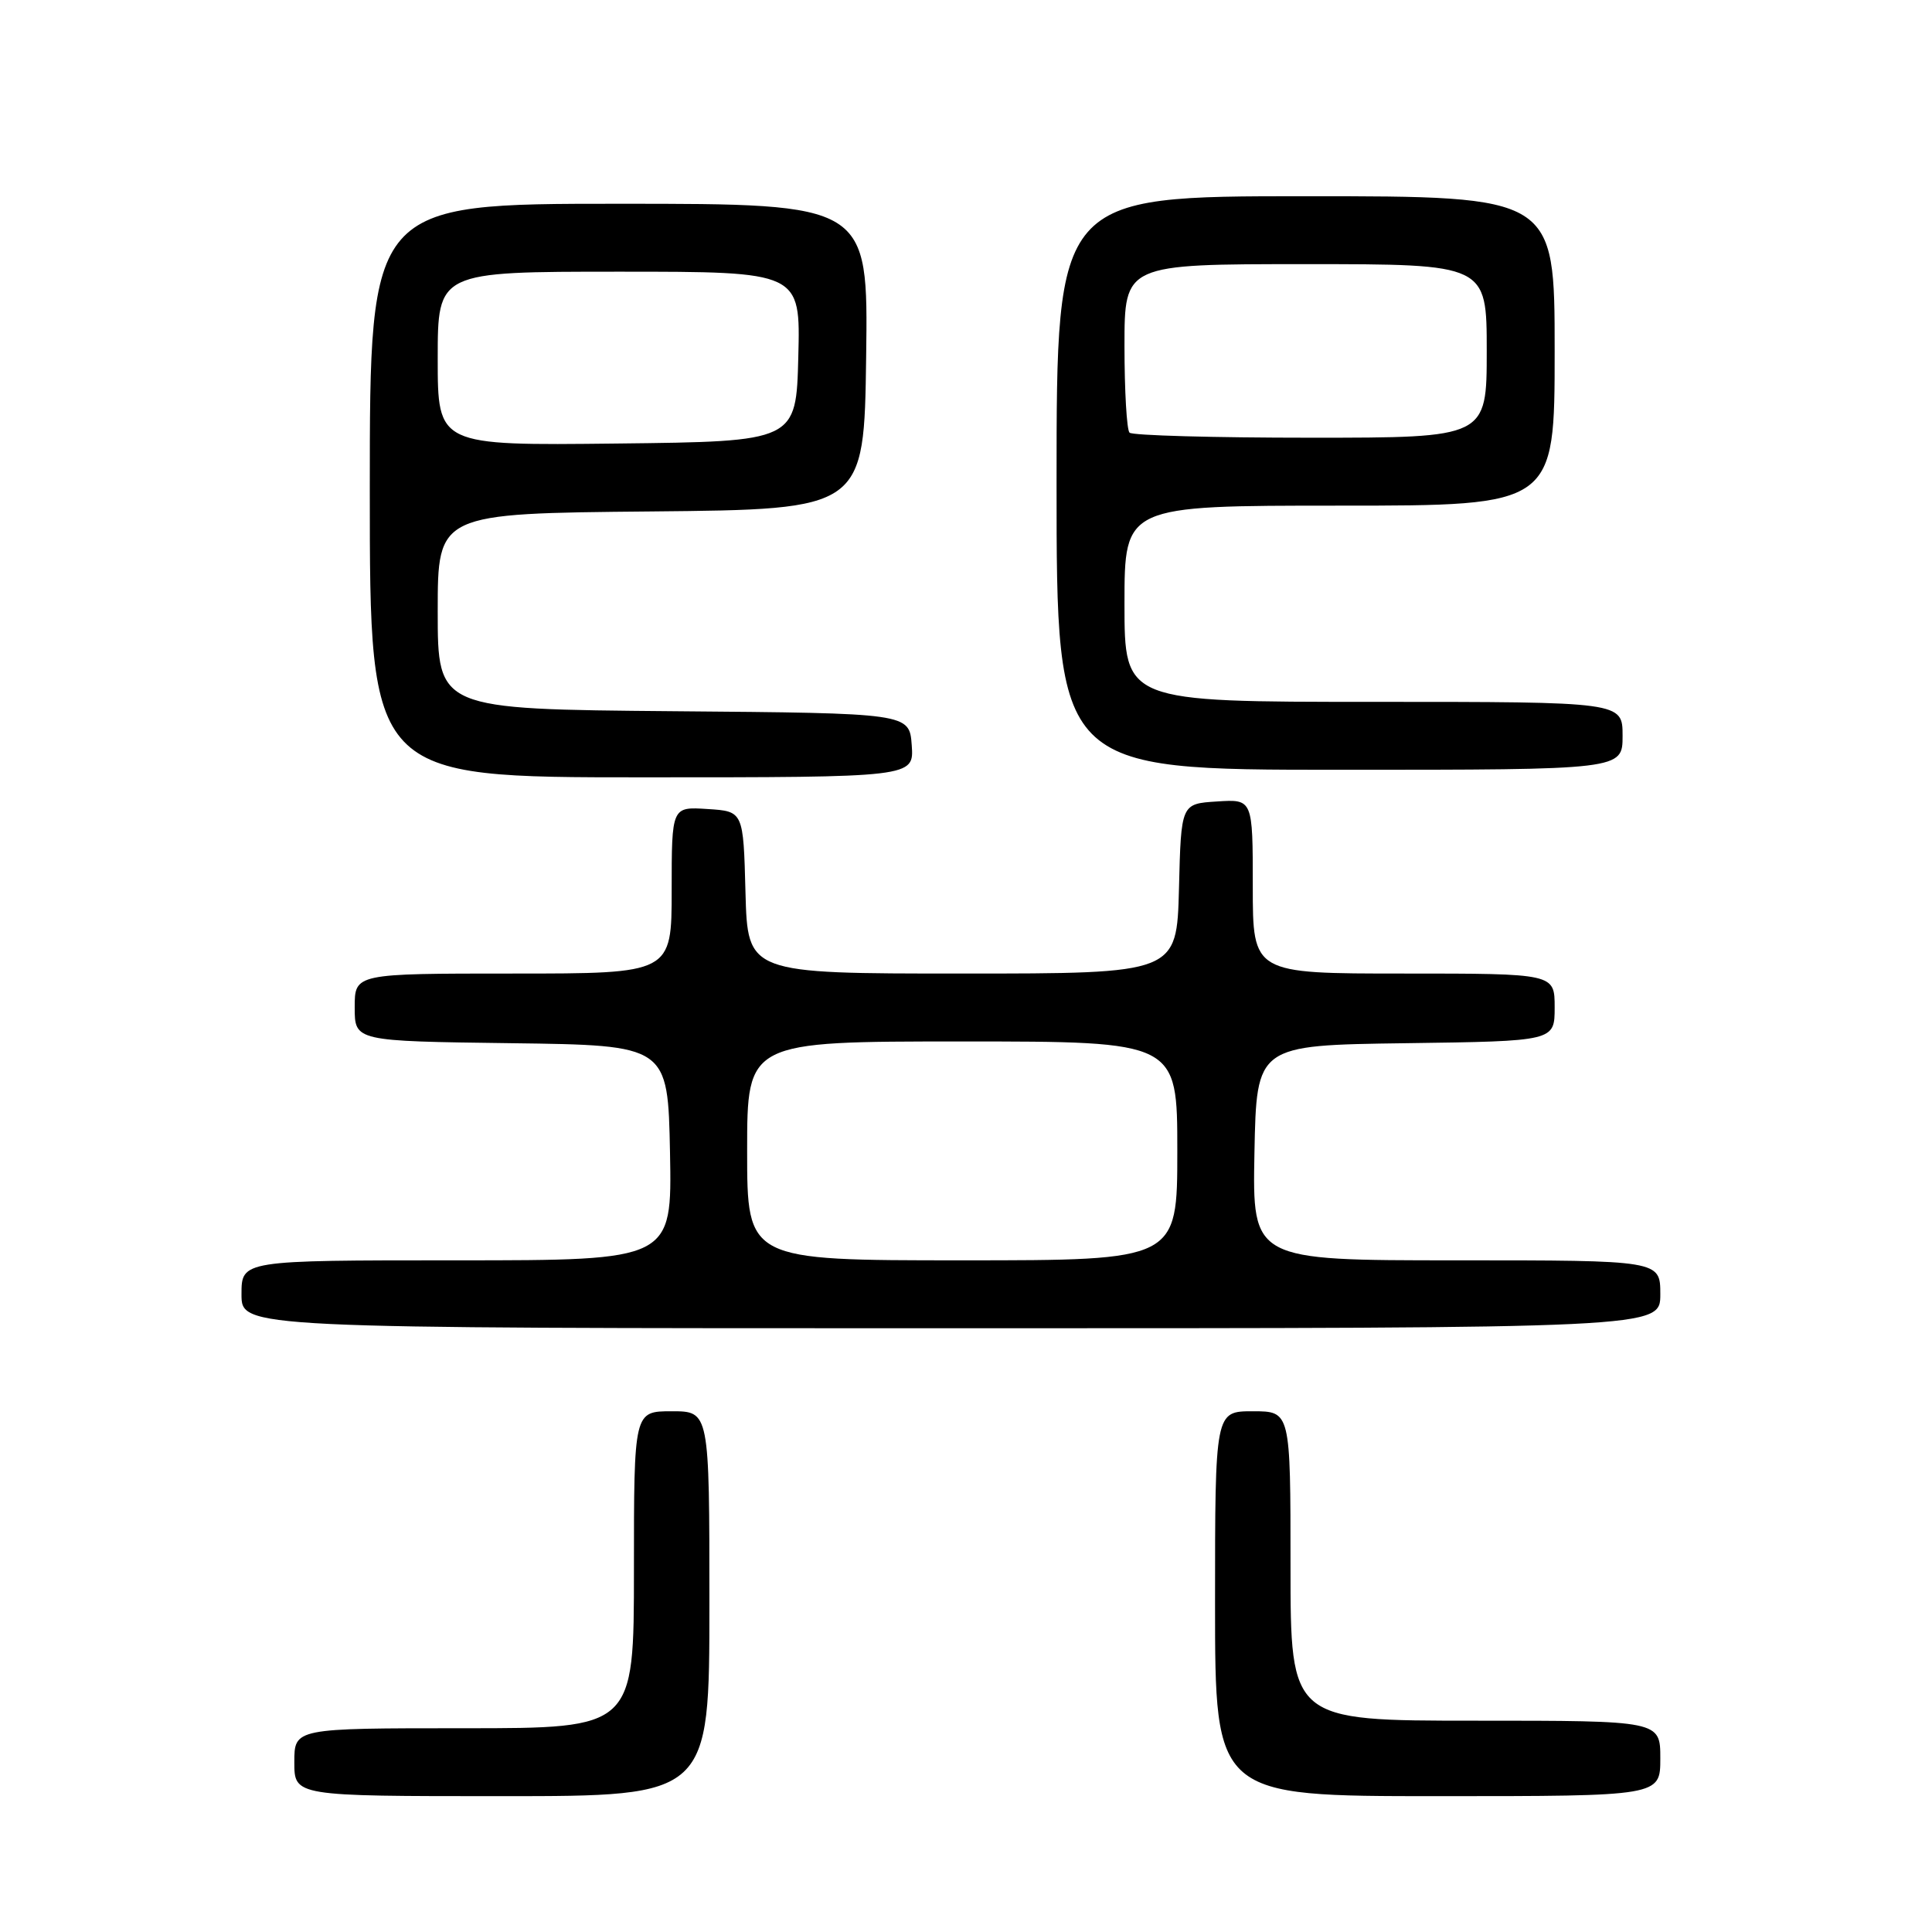 <?xml version="1.0" encoding="UTF-8" standalone="no"?>
<!DOCTYPE svg PUBLIC "-//W3C//DTD SVG 1.1//EN" "http://www.w3.org/Graphics/SVG/1.1/DTD/svg11.dtd" >
<svg xmlns="http://www.w3.org/2000/svg" xmlns:xlink="http://www.w3.org/1999/xlink" version="1.1" viewBox="0 0 256 256">
 <g >
 <path fill="currentColor"
d=" M 94.00 212.50 C 94.00 187.00 94.00 187.00 89.00 187.00 C 84.00 187.00 84.00 187.00 84.00 208.00 C 84.00 229.00 84.00 229.00 61.50 229.00 C 39.00 229.00 39.00 229.00 39.00 233.50 C 39.00 238.00 39.00 238.00 66.50 238.00 C 94.00 238.00 94.00 238.00 94.00 212.50 Z  M 220.00 233.00 C 220.00 228.00 220.00 228.00 195.50 228.00 C 171.00 228.00 171.00 228.00 171.00 207.50 C 171.00 187.00 171.00 187.00 166.00 187.00 C 161.00 187.00 161.00 187.00 161.00 212.50 C 161.00 238.00 161.00 238.00 190.50 238.00 C 220.00 238.00 220.00 238.00 220.00 233.00 Z  M 220.00 171.50 C 220.00 167.00 220.00 167.00 192.97 167.00 C 165.95 167.00 165.95 167.00 166.22 152.75 C 166.50 138.50 166.50 138.50 186.25 138.23 C 206.00 137.96 206.00 137.96 206.00 133.48 C 206.00 129.00 206.00 129.00 186.00 129.00 C 166.00 129.00 166.00 129.00 166.00 117.45 C 166.00 105.89 166.00 105.89 161.25 106.20 C 156.50 106.50 156.50 106.50 156.22 117.75 C 155.93 129.00 155.93 129.00 127.50 129.00 C 99.07 129.00 99.07 129.00 98.78 118.25 C 98.50 107.50 98.50 107.50 93.75 107.20 C 89.00 106.89 89.00 106.89 89.00 117.95 C 89.00 129.00 89.00 129.00 68.00 129.00 C 47.00 129.00 47.00 129.00 47.00 133.48 C 47.00 137.96 47.00 137.96 67.75 138.23 C 88.50 138.50 88.50 138.50 88.78 152.75 C 89.05 167.00 89.05 167.00 60.53 167.00 C 32.00 167.00 32.00 167.00 32.00 171.50 C 32.00 176.00 32.00 176.00 126.00 176.00 C 220.00 176.00 220.00 176.00 220.00 171.50 Z  M 120.81 98.75 C 120.50 94.50 120.50 94.50 89.25 94.24 C 58.00 93.97 58.00 93.97 58.00 81.00 C 58.00 68.03 58.00 68.03 86.25 67.77 C 114.50 67.50 114.50 67.50 114.77 47.25 C 115.04 27.00 115.04 27.00 82.02 27.00 C 49.00 27.00 49.00 27.00 49.00 65.00 C 49.00 103.00 49.00 103.00 85.06 103.00 C 121.11 103.00 121.11 103.00 120.81 98.75 Z  M 215.00 97.50 C 215.00 93.00 215.00 93.00 182.00 93.00 C 149.00 93.00 149.00 93.00 149.00 80.00 C 149.00 67.00 149.00 67.00 177.50 67.00 C 206.00 67.00 206.00 67.00 206.00 46.50 C 206.00 26.00 206.00 26.00 173.00 26.00 C 140.00 26.00 140.00 26.00 140.00 64.00 C 140.00 102.00 140.00 102.00 177.50 102.00 C 215.00 102.00 215.00 102.00 215.00 97.50 Z  M 99.00 152.50 C 99.00 138.00 99.00 138.00 127.50 138.00 C 156.00 138.00 156.00 138.00 156.00 152.50 C 156.00 167.00 156.00 167.00 127.50 167.00 C 99.00 167.00 99.00 167.00 99.00 152.50 Z  M 58.00 47.52 C 58.00 36.00 58.00 36.00 82.03 36.00 C 106.07 36.00 106.07 36.00 105.78 47.25 C 105.50 58.50 105.50 58.50 81.75 58.77 C 58.00 59.04 58.00 59.04 58.00 47.52 Z  M 149.67 57.33 C 149.30 56.97 149.00 51.79 149.00 45.83 C 149.00 35.00 149.00 35.00 173.00 35.00 C 197.00 35.00 197.00 35.00 197.00 46.50 C 197.00 58.00 197.00 58.00 173.67 58.00 C 160.83 58.00 150.03 57.70 149.67 57.33 Z "/>
</g>
</svg>